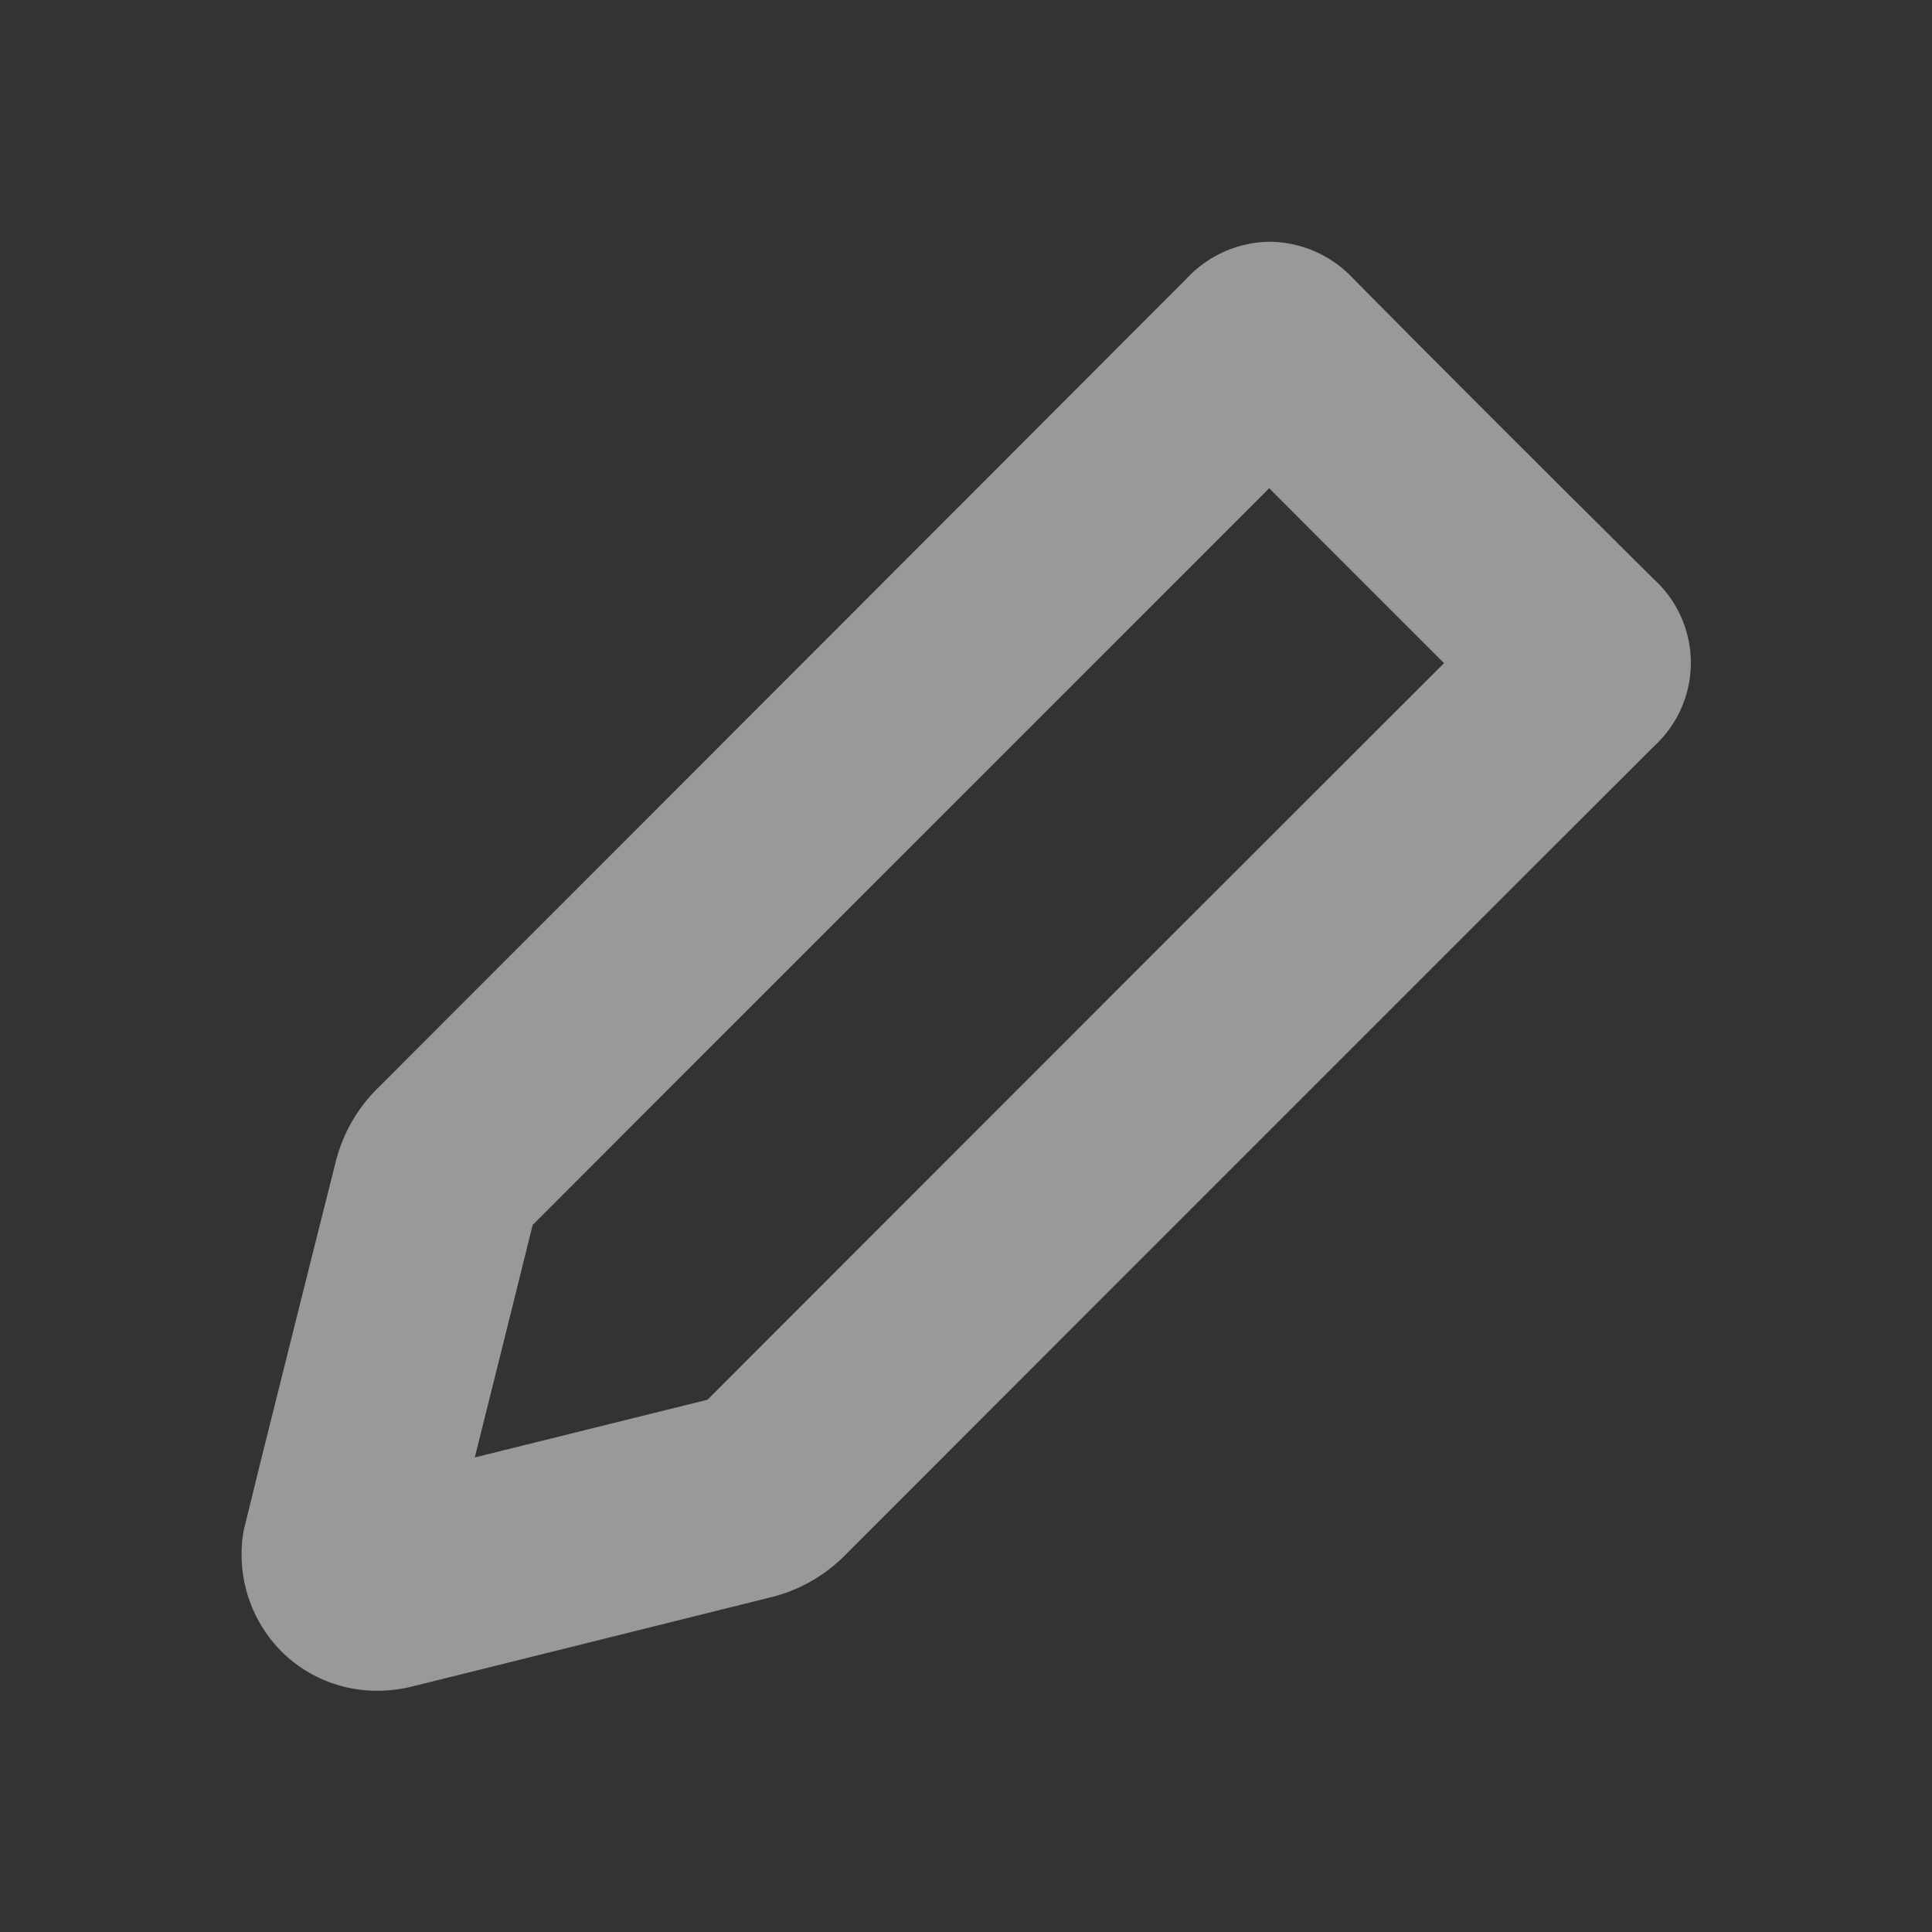 <svg xmlns="http://www.w3.org/2000/svg" width="16" height="16" viewBox="0 0 16 16">
  <rect x="0" y="0" width="16" height="16" fill="#333333" stroke="none"/>
  <g id="pencil_icon" opacity="0.5">
    <g id="사각형_4167" data-name="사각형 4167" fill="#fff" stroke="#707070" stroke-width="1" opacity="0">
      <rect width="16" height="16" stroke="none"/>
      <rect x="0.5" y="0.5" width="15" height="15" fill="none"/>
    </g>
    <g id="레이어_1" data-name="레이어 1" transform="translate(3.511 3.502)">
      <path id="패스_1230" data-name="패스 1230" d="M-.381,10.5a1.118,1.118,0,0,1-.82-.347,1.141,1.141,0,0,1-.307-.855.857.857,0,0,1,.03-.186l.033-.134c.043-.174.087-.356.133-.539l.179-.716q.2-.8.4-1.594a1.3,1.3,0,0,1,.349-.618c2.6-2.6,4.73-4.733,6.7-6.706A.956.956,0,0,1,7-1.5a.957.957,0,0,1,.691.3c.791.8,1.607,1.614,2.5,2.5a.935.935,0,0,1,0,1.374c-2.292,2.289-4.576,4.575-6.7,6.7a1.3,1.3,0,0,1-.618.352l-1.607.4-1.348.335A1.227,1.227,0,0,1-.381,10.5ZM.9,6.643Q.716,7.388.529,8.135l-.108.433.427-.106,1.5-.372c1.943-1.944,4.015-4.018,6.1-6.1-.5-.5-.98-.979-1.448-1.449C5.2,2.344,3.24,4.3.9,6.643Z" transform="translate(0 0)" fill="#fff"/>
    </g>
  </g>
</svg>
